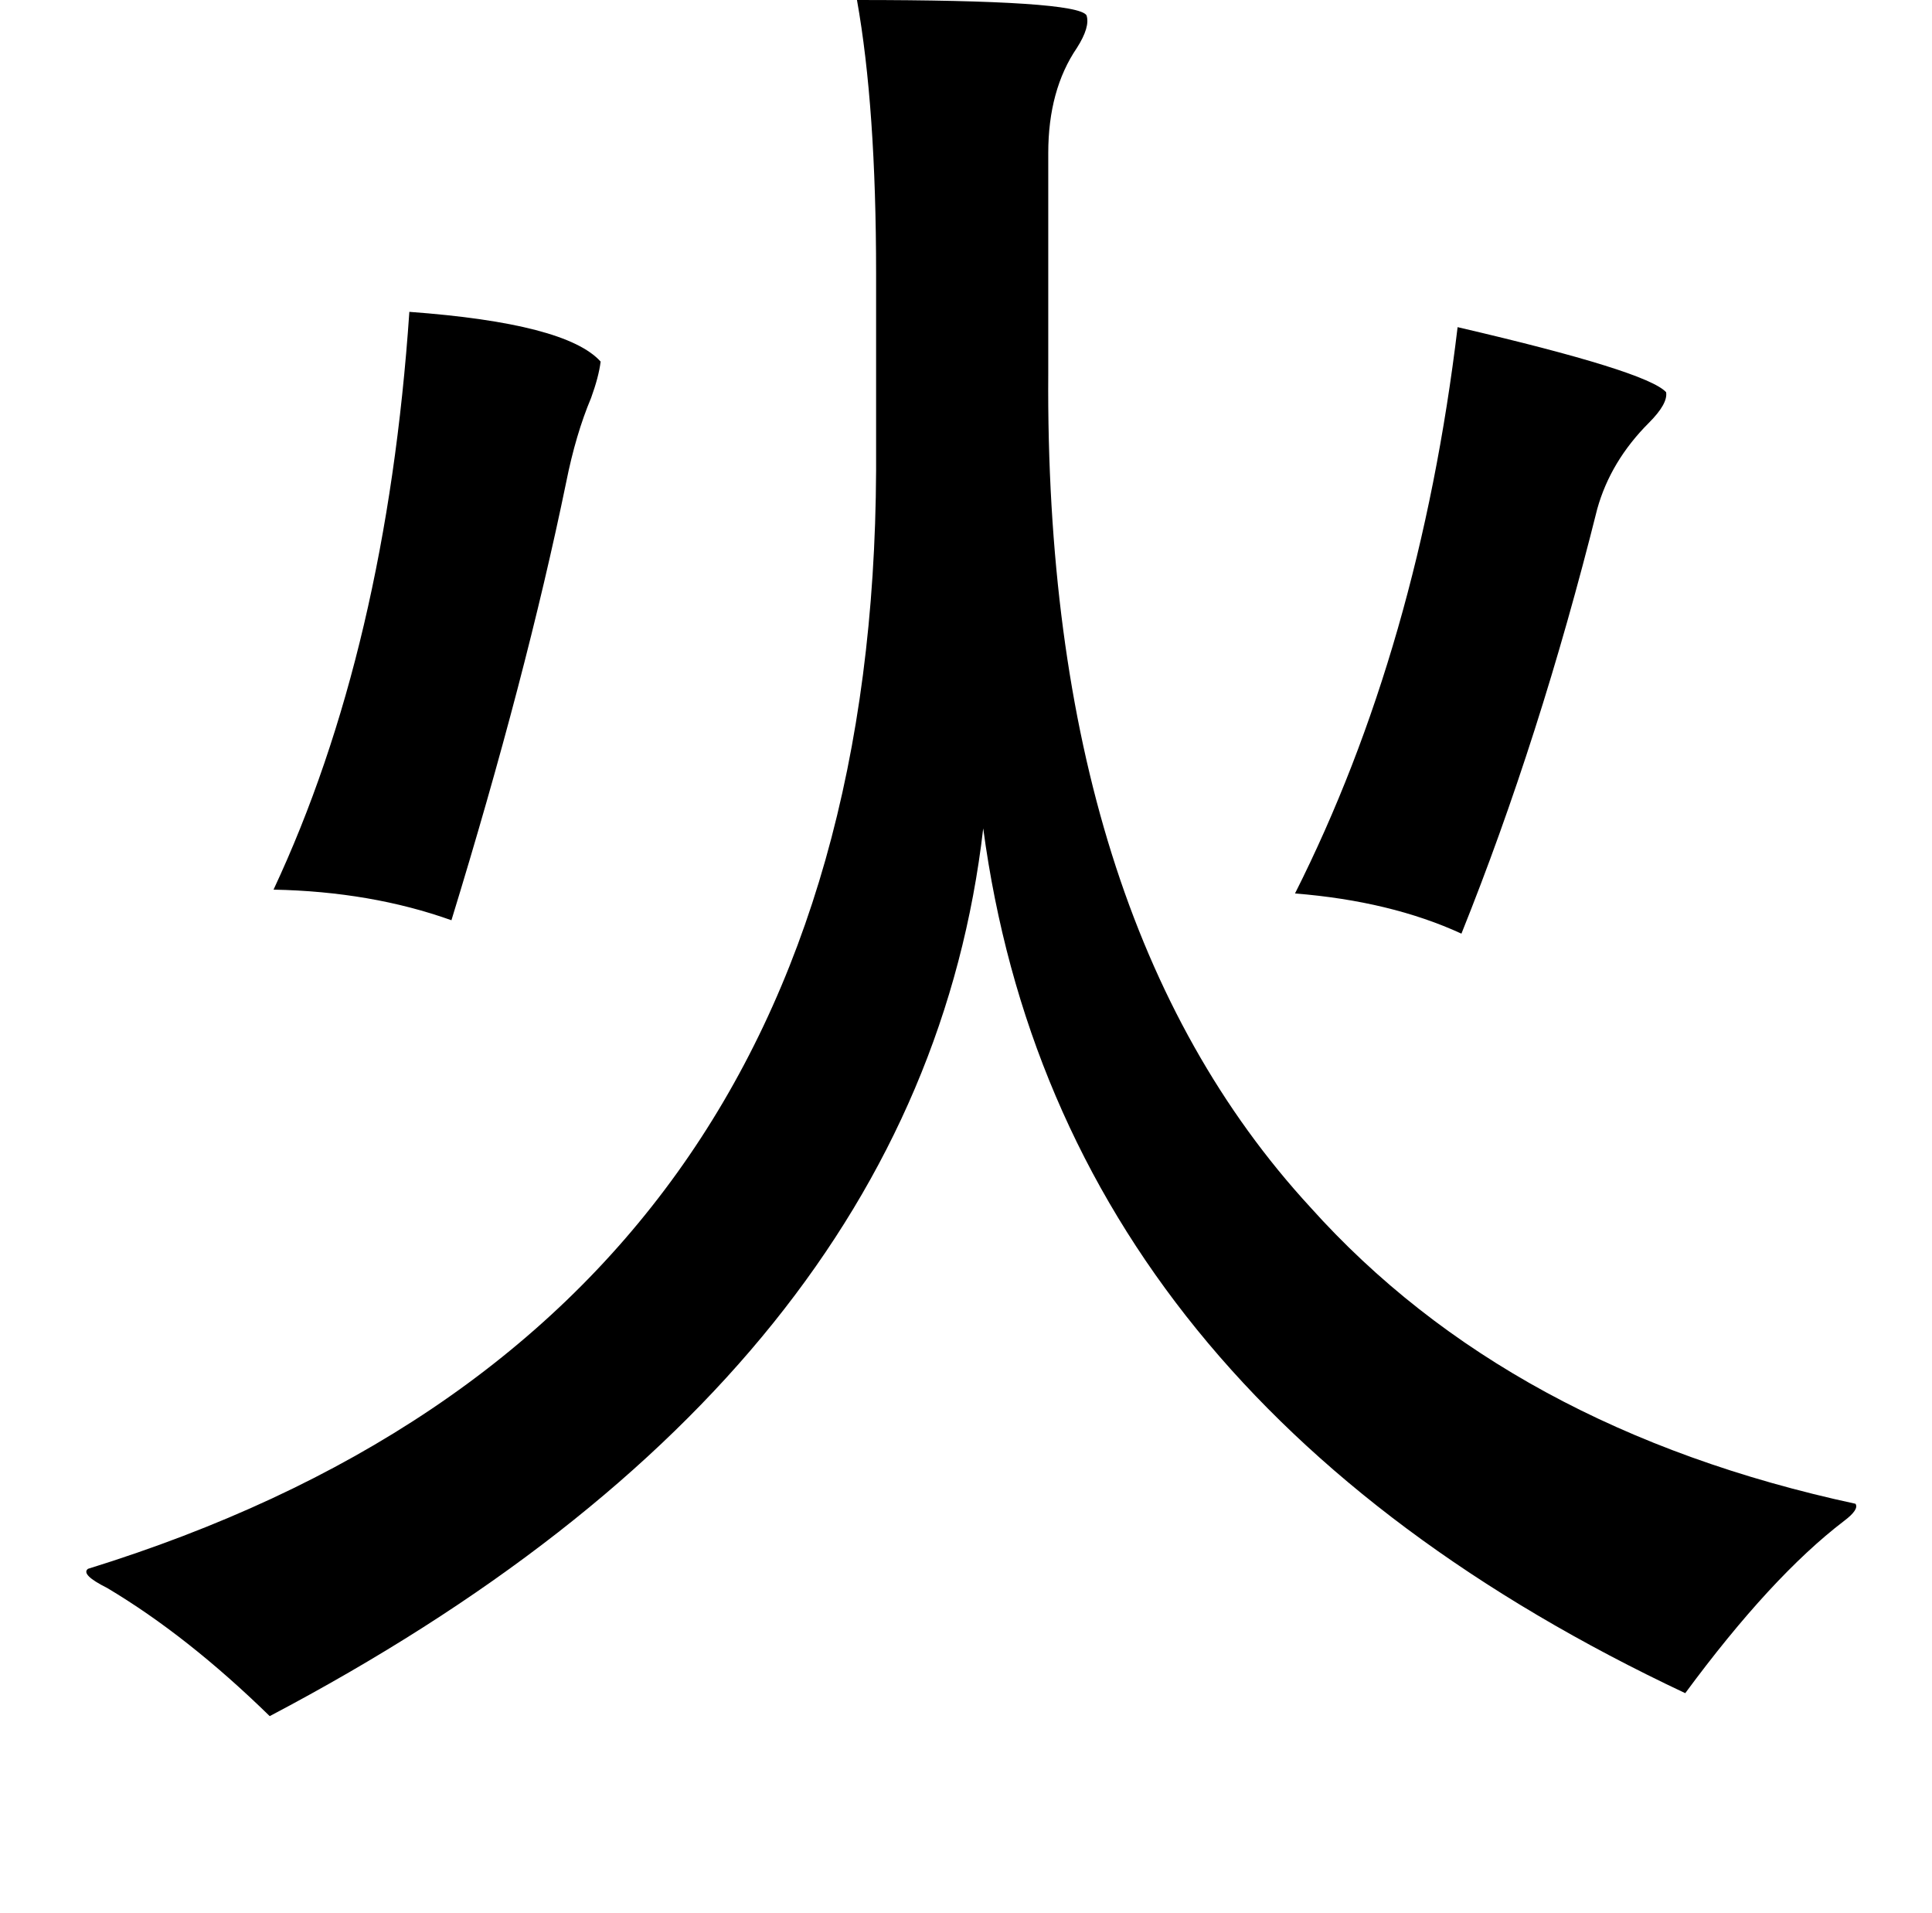 <?xml version="1.0" standalone="no"?>
<!DOCTYPE svg PUBLIC "-//W3C//DTD SVG 1.1//EN" "http://www.w3.org/Graphics/SVG/1.1/DTD/svg11.dtd" >
<svg xmlns="http://www.w3.org/2000/svg" xmlns:xlink="http://www.w3.org/1999/xlink" version="1.1" viewBox="-10 0 1010 1000">
   <path fill="currentColor"
d="M438 0q115 0 120 8q2 6 -5 17q-15 22 -15 55v115q-2 285 137 436q104 116 285 155q2 3 -6 9q-38 29 -83 90q-327 -154 -367 -452q-33 285 -373 464q-43 -42 -85 -67q-14 -7 -10 -10q410 -127 412 -574v-103q0 -87 -10 -143zM752 171q99 23 109 34q1 6 -9 16
q-20 20 -27 45q-30 120 -71 222q-37 -17 -87 -21q65 -129 85 -296zM204 163q82 6 100 26q-1 8 -5 19q-8 19 -13 44q-21 102 -60 229q-42 -15 -93 -16q59 -126 71 -302z" />
</svg>
